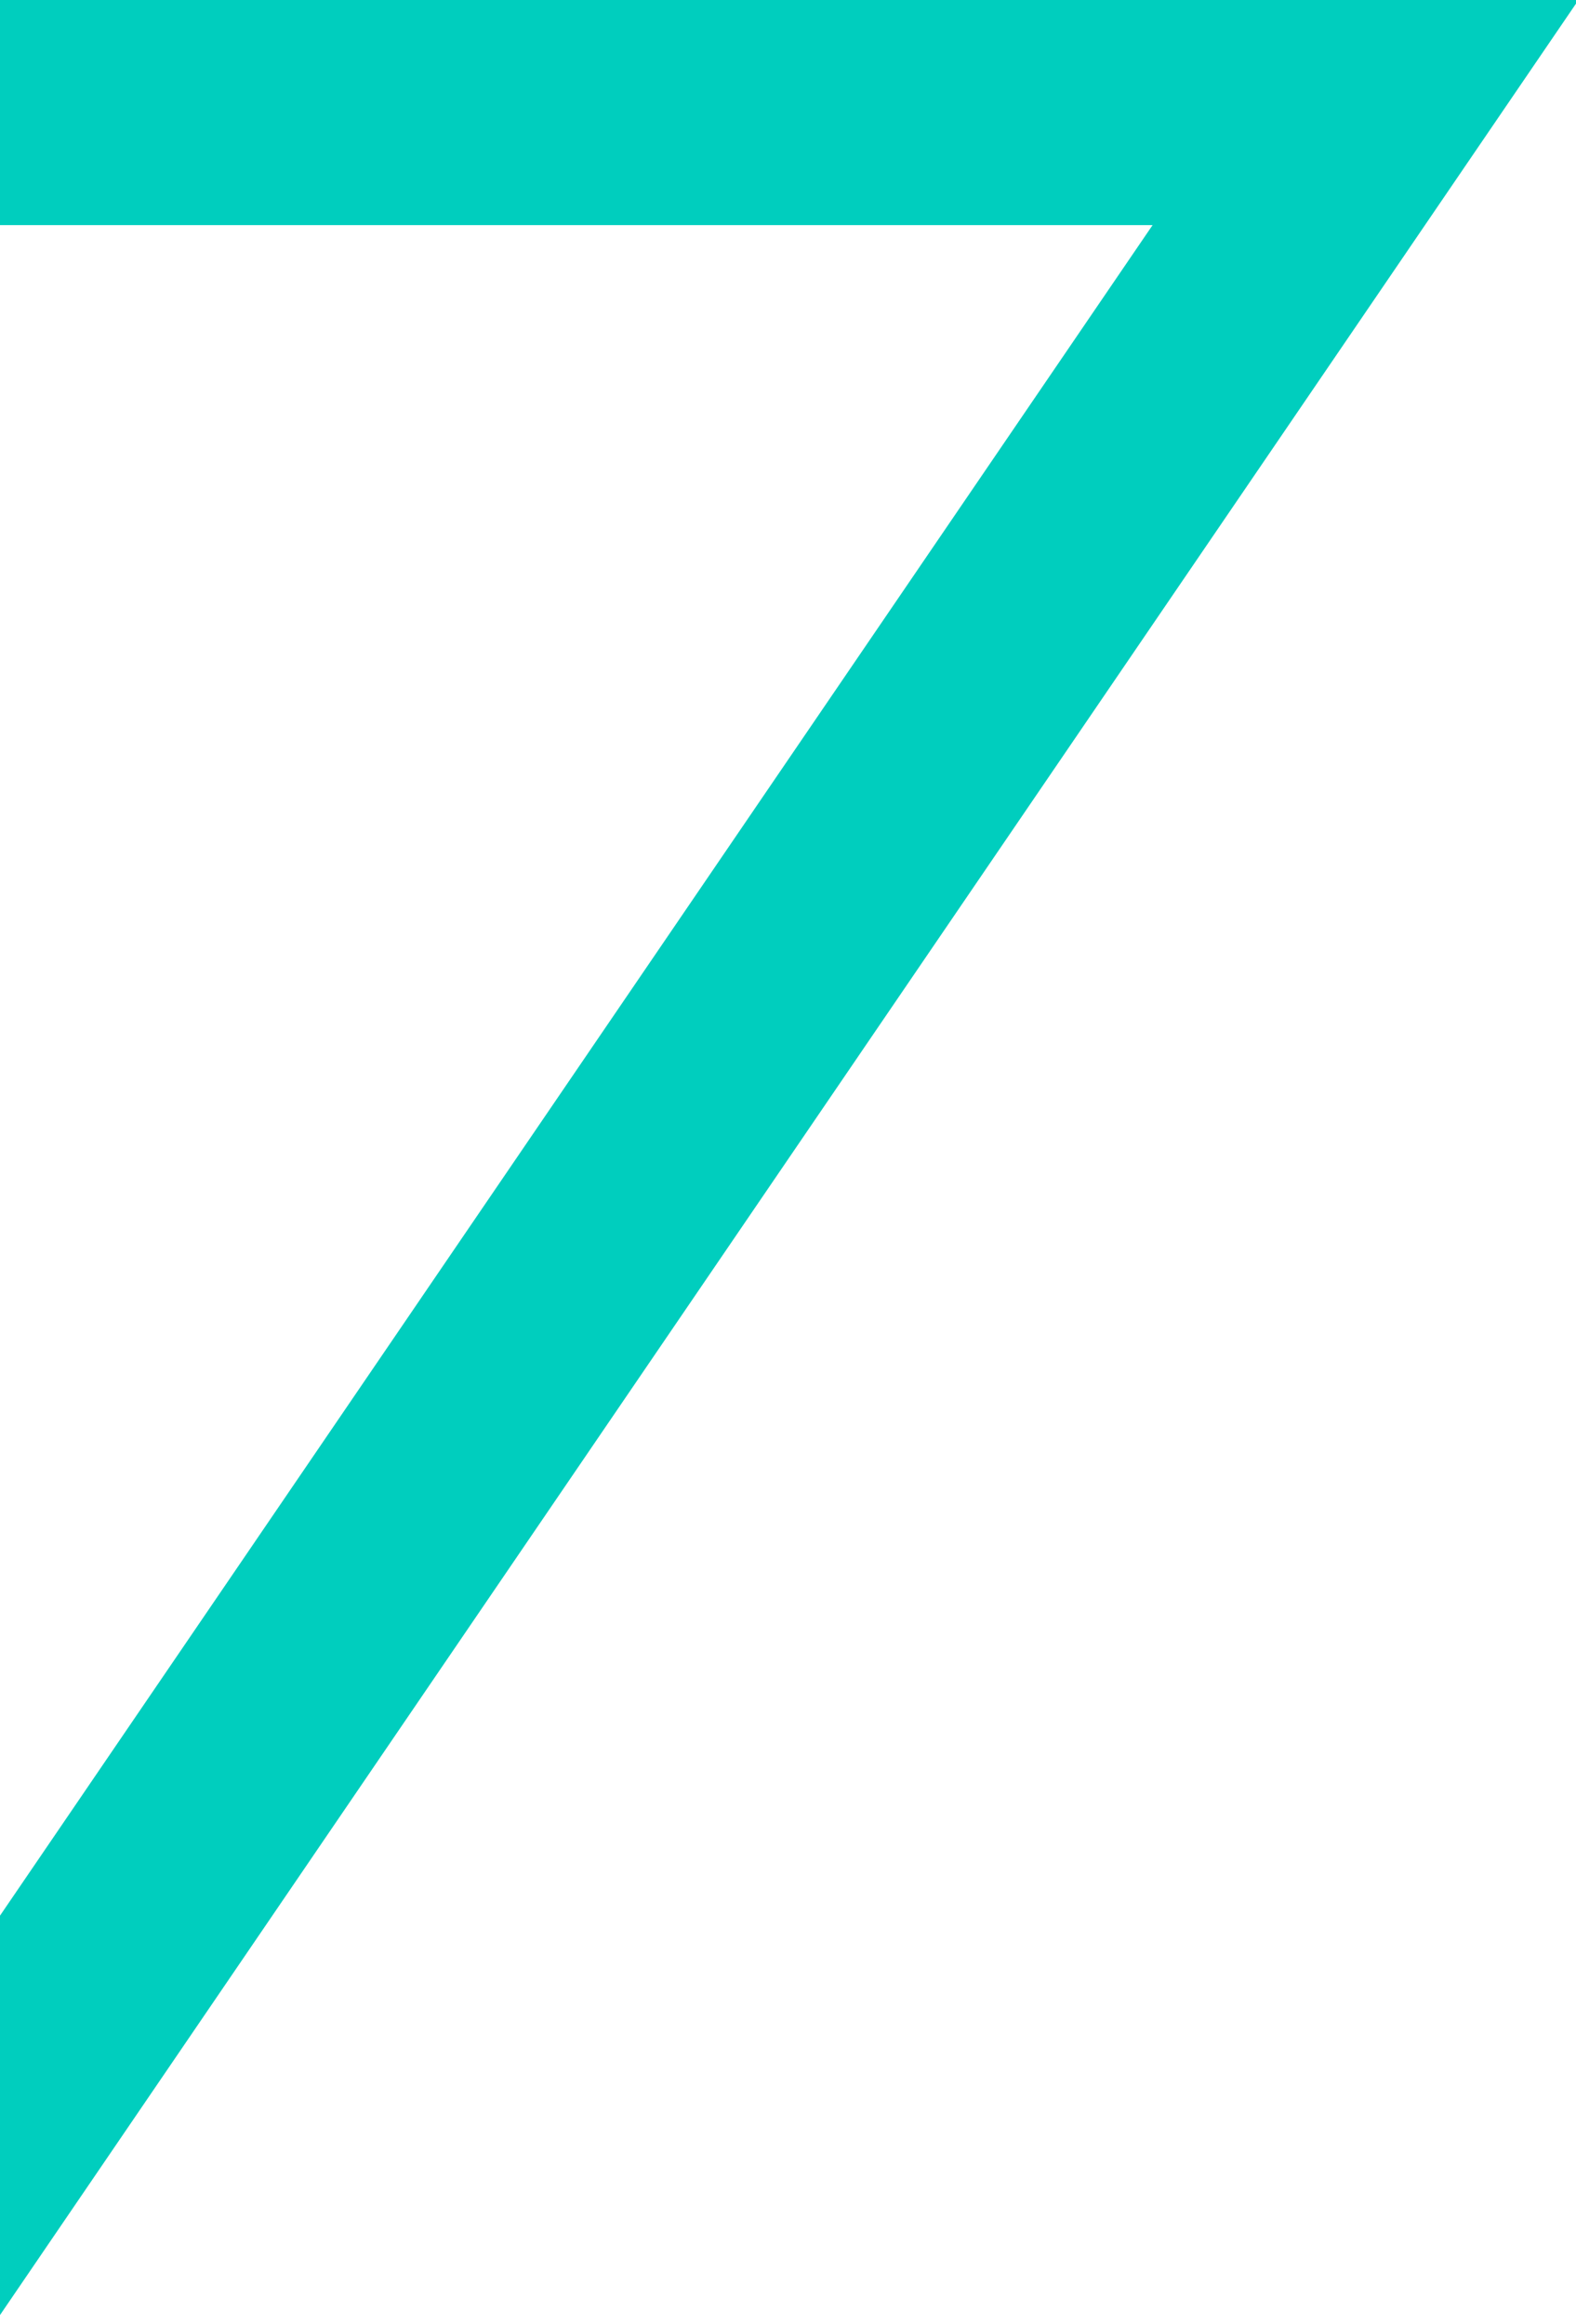 <?xml version="1.0" encoding="utf-8"?>
<!-- Generator: Adobe Illustrator 25.4.1, SVG Export Plug-In . SVG Version: 6.00 Build 0)  -->
<svg version="1.1" id="レイヤー_1" xmlns="http://www.w3.org/2000/svg" xmlns:xlink="http://www.w3.org/1999/xlink" x="0px"
	 y="0px" viewBox="0 0 217 320" style="enable-background:new 0 0 217 320;" xml:space="preserve">
<style type="text/css">
	.st0{fill:none;}
	.st1{fill:url(#SVGID_1_);}
	.st2{fill:#00CEBE;}
</style>
<polygon class="st0" points="0,31 0,263.8 158.7,31 "/>
<linearGradient id="SVGID_1_" gradientUnits="userSpaceOnUse" x1="-1034.947" y1="-118.111" x2="-1034.947" y2="-117.111" gradientTransform="matrix(256.587 0 0 320.138 265771.156 37811.77)">
	<stop  offset="0" style="stop-color:#00CEBE"/>
	<stop  offset="1" style="stop-color:#015A89"/>
</linearGradient>
<polygon class="st1" points="217.4,0 217,0 217,0.5 "/>
<polygon class="st2" points="217,0 0,0 0,31 158.7,31 0,263.8 0,318.8 217,0.5 "/>
</svg>

